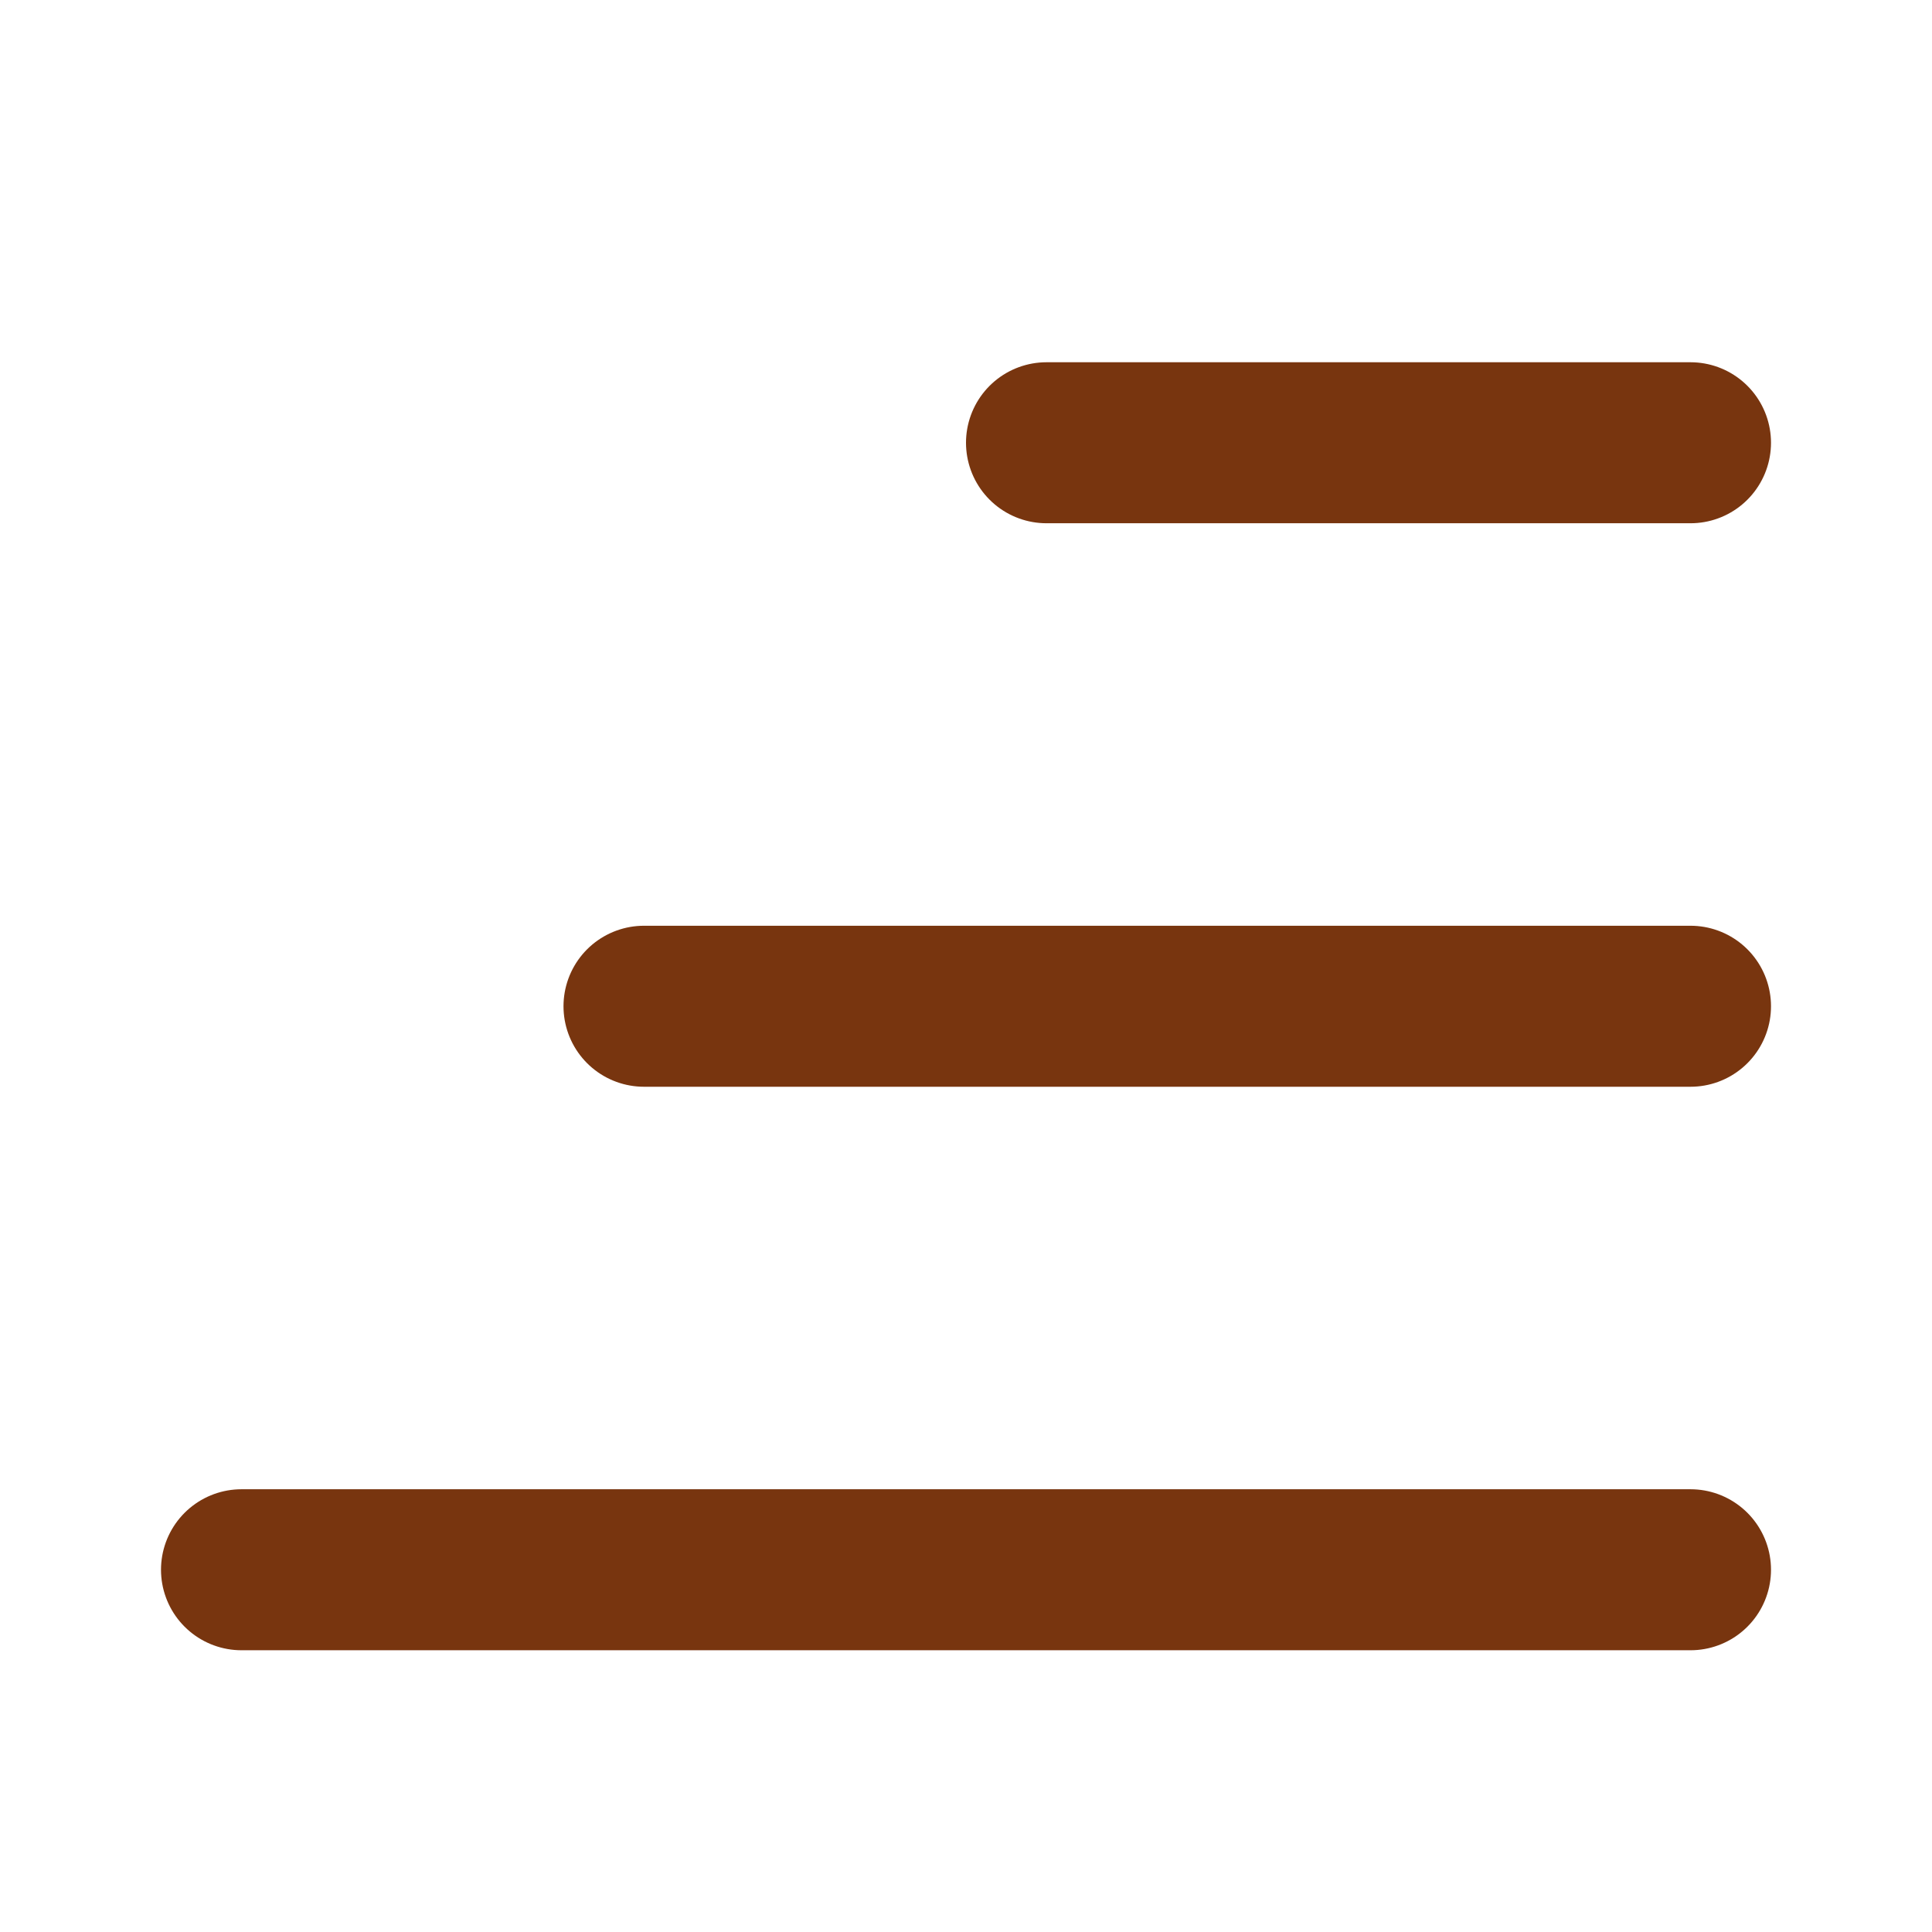 <svg width="24" height="24" viewBox="0 0 24 24" fill="none" xmlns="http://www.w3.org/2000/svg">
  <path d="M21 5.5H13" stroke="#78350f" stroke-width="2" stroke-linecap="round" stroke-linejoin="round" />
  <path d="M21 12.5H8" stroke="#78350f" stroke-width="2" stroke-linecap="round" stroke-linejoin="round" />
  <path d="M21 19.5H3" stroke="#78350f" stroke-width="2" stroke-linecap="round" stroke-linejoin="round" />
</svg>
